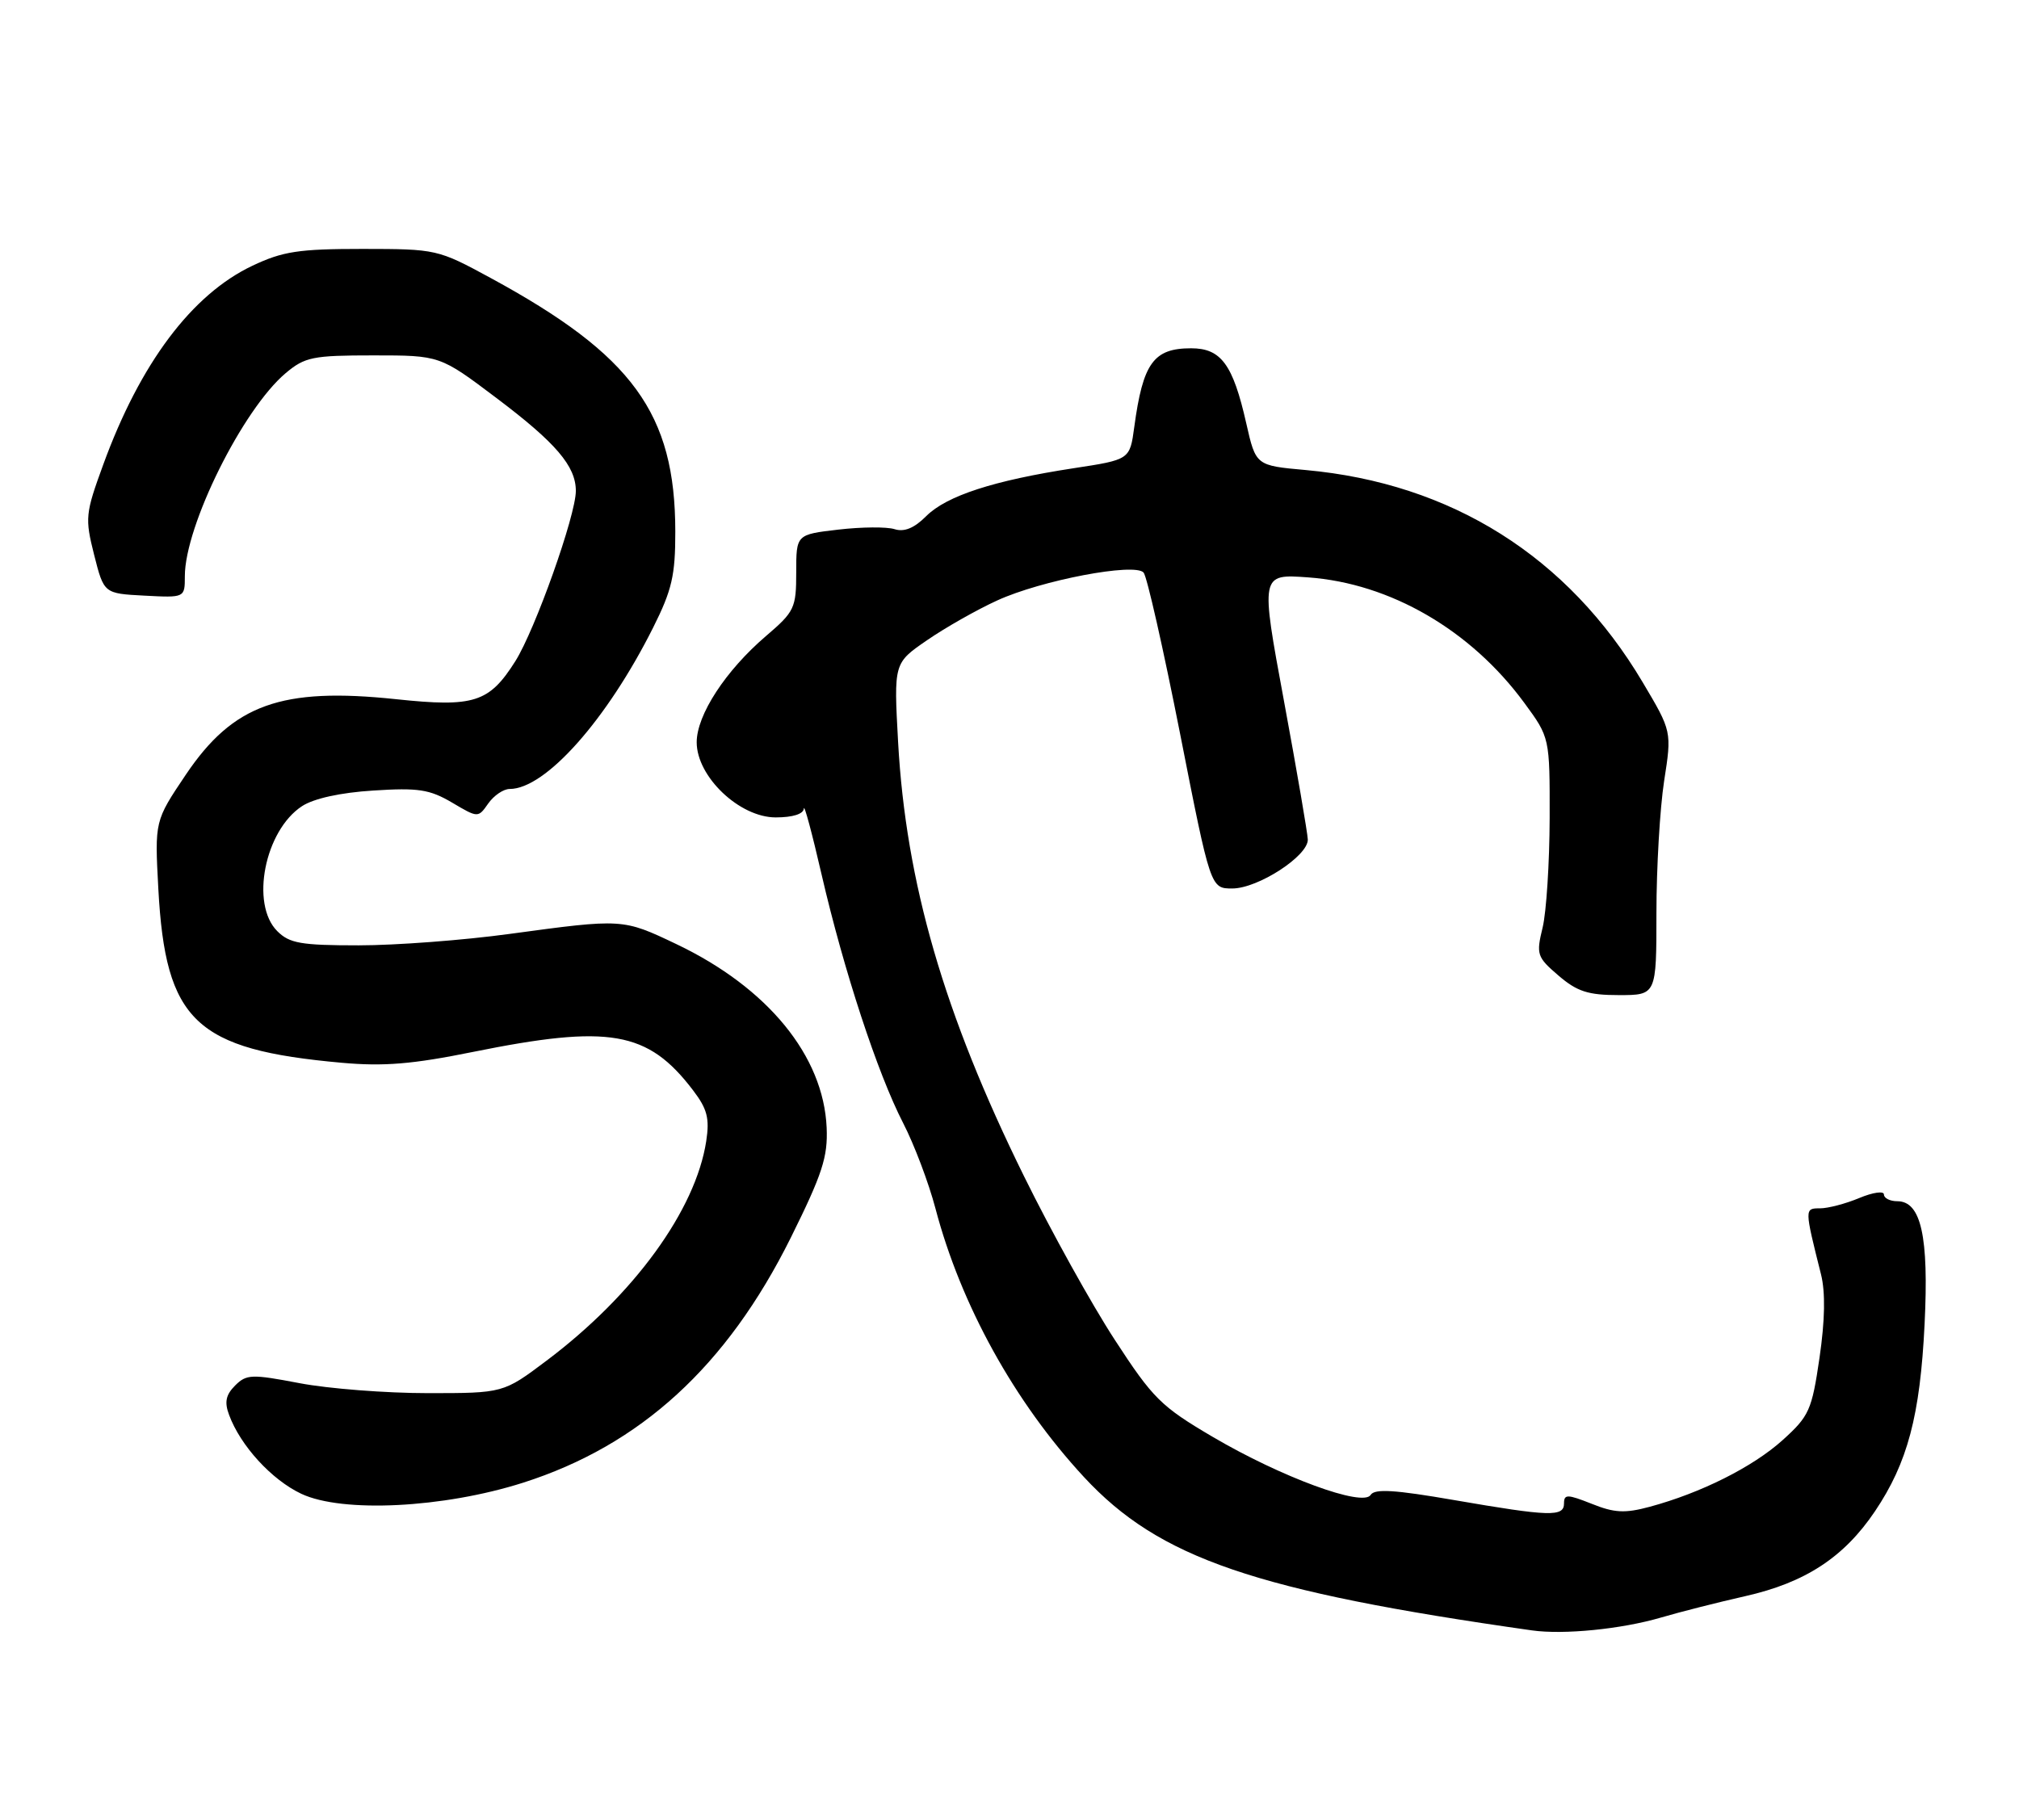 <?xml version="1.0" encoding="UTF-8" standalone="no"?>
<!DOCTYPE svg PUBLIC "-//W3C//DTD SVG 1.1//EN" "http://www.w3.org/Graphics/SVG/1.1/DTD/svg11.dtd" >
<svg xmlns="http://www.w3.org/2000/svg" xmlns:xlink="http://www.w3.org/1999/xlink" version="1.1" viewBox="0 0 284 256">
 <g >
 <path fill="currentColor"
d=" M 233.61 227.58 C 236.30 226.79 241.65 225.43 245.50 224.56 C 253.93 222.66 259.39 219.09 263.74 212.62 C 268.33 205.80 270.09 199.17 270.72 186.29 C 271.33 173.96 270.23 169.00 266.88 169.00 C 265.85 169.00 265.00 168.57 265.00 168.05 C 265.00 167.53 263.44 167.75 261.53 168.55 C 259.62 169.35 257.14 170.00 256.01 170.00 C 253.82 170.00 253.82 170.00 256.15 179.29 C 256.78 181.81 256.71 185.73 255.94 191.02 C 254.86 198.41 254.49 199.23 250.76 202.60 C 246.57 206.38 239.28 210.04 232.05 211.99 C 228.56 212.93 227.08 212.85 223.90 211.57 C 220.47 210.21 220.00 210.20 220.00 211.51 C 220.00 213.43 218.01 213.37 204.52 211.04 C 196.20 209.60 193.36 209.42 192.80 210.32 C 191.72 212.05 180.26 207.84 170.58 202.15 C 163.32 197.88 162.18 196.76 156.81 188.50 C 153.58 183.55 147.84 173.20 144.05 165.50 C 132.78 142.65 127.43 124.18 126.33 104.40 C 125.72 93.29 125.72 93.29 130.39 90.08 C 132.96 88.31 137.41 85.78 140.29 84.47 C 146.47 81.64 159.58 79.14 160.86 80.55 C 161.33 81.07 163.64 91.29 166.00 103.25 C 170.28 125.00 170.28 125.00 173.34 125.00 C 176.95 125.00 184.02 120.42 183.96 118.11 C 183.93 117.23 182.43 108.46 180.61 98.63 C 177.30 80.75 177.30 80.75 183.99 81.23 C 195.55 82.06 206.89 88.64 214.41 98.88 C 218.00 103.77 218.00 103.77 217.98 115.13 C 217.96 121.39 217.52 128.30 216.99 130.50 C 216.07 134.28 216.19 134.65 219.22 137.25 C 221.84 139.50 223.39 140.00 227.71 140.00 C 233.00 140.00 233.00 140.00 233.00 128.44 C 233.00 122.08 233.49 113.74 234.08 109.89 C 235.17 102.90 235.17 102.90 231.06 95.98 C 220.56 78.30 204.17 67.99 183.67 66.13 C 176.65 65.50 176.65 65.50 175.30 59.54 C 173.43 51.27 171.76 49.00 167.55 49.00 C 162.26 49.00 160.77 51.07 159.55 60.08 C 158.93 64.67 158.93 64.67 150.98 65.88 C 139.78 67.60 133.16 69.75 130.29 72.61 C 128.61 74.30 127.20 74.88 125.84 74.45 C 124.75 74.10 121.19 74.13 117.93 74.51 C 112.00 75.20 112.00 75.20 112.00 80.52 C 112.00 85.55 111.76 86.05 107.75 89.48 C 102.07 94.34 98.00 100.58 98.00 104.43 C 98.00 109.27 104.02 115.00 109.11 115.00 C 111.52 115.00 113.03 114.52 113.07 113.75 C 113.11 113.06 114.23 117.22 115.56 123.00 C 118.68 136.51 123.44 151.02 127.04 158.00 C 128.60 161.03 130.64 166.43 131.58 170.00 C 135.16 183.60 142.70 197.24 152.47 207.80 C 163.06 219.23 176.54 223.85 215.50 229.38 C 219.96 230.01 228.08 229.20 233.61 227.58 Z  M 73.58 208.60 C 90.09 203.33 102.24 192.21 111.22 174.16 C 115.67 165.19 116.46 162.77 116.28 158.65 C 115.84 148.55 108.00 138.96 95.15 132.83 C 87.59 129.23 87.61 129.23 71.70 131.39 C 65.21 132.28 55.65 133.00 50.45 133.00 C 42.33 133.00 40.72 132.72 39.00 131.00 C 35.19 127.19 37.24 116.85 42.48 113.42 C 44.13 112.34 47.88 111.51 52.51 111.22 C 58.83 110.81 60.43 111.06 63.58 112.91 C 67.25 115.08 67.25 115.08 68.68 113.04 C 69.47 111.92 70.82 111.00 71.69 111.00 C 76.73 111.00 85.37 101.27 91.88 88.28 C 94.52 83.01 95.00 80.94 94.99 74.78 C 94.98 58.17 89.00 49.96 69.00 39.10 C 61.58 35.07 61.38 35.03 51.00 35.02 C 42.03 35.02 39.77 35.36 35.50 37.39 C 26.99 41.42 19.71 51.12 14.52 65.37 C 12.00 72.27 11.94 72.89 13.24 78.06 C 14.62 83.50 14.62 83.50 20.31 83.80 C 26.00 84.10 26.00 84.10 26.00 81.07 C 26.00 73.98 34.14 57.59 40.18 52.50 C 42.89 50.22 43.99 50.00 52.52 50.00 C 61.88 50.00 61.88 50.00 69.81 55.98 C 78.20 62.30 81.00 65.58 81.00 69.07 C 81.00 72.50 75.28 88.59 72.49 93.02 C 68.81 98.85 66.68 99.53 55.72 98.37 C 39.57 96.66 32.79 99.10 26.13 109.00 C 21.76 115.50 21.76 115.50 22.27 125.03 C 23.28 143.69 27.47 147.67 48.07 149.52 C 53.97 150.05 58.02 149.72 66.50 148.00 C 85.73 144.11 91.12 145.04 97.47 153.37 C 99.49 156.02 99.83 157.33 99.34 160.55 C 97.85 170.25 89.17 182.19 76.88 191.43 C 70.80 196.00 70.80 196.00 60.15 196.00 C 54.29 196.00 46.19 195.37 42.15 194.60 C 35.39 193.31 34.67 193.33 33.07 194.93 C 31.77 196.23 31.55 197.27 32.22 199.05 C 33.82 203.40 38.21 208.19 42.38 210.16 C 48.16 212.88 62.37 212.17 73.58 208.60 Z "/>
</g>
</svg>